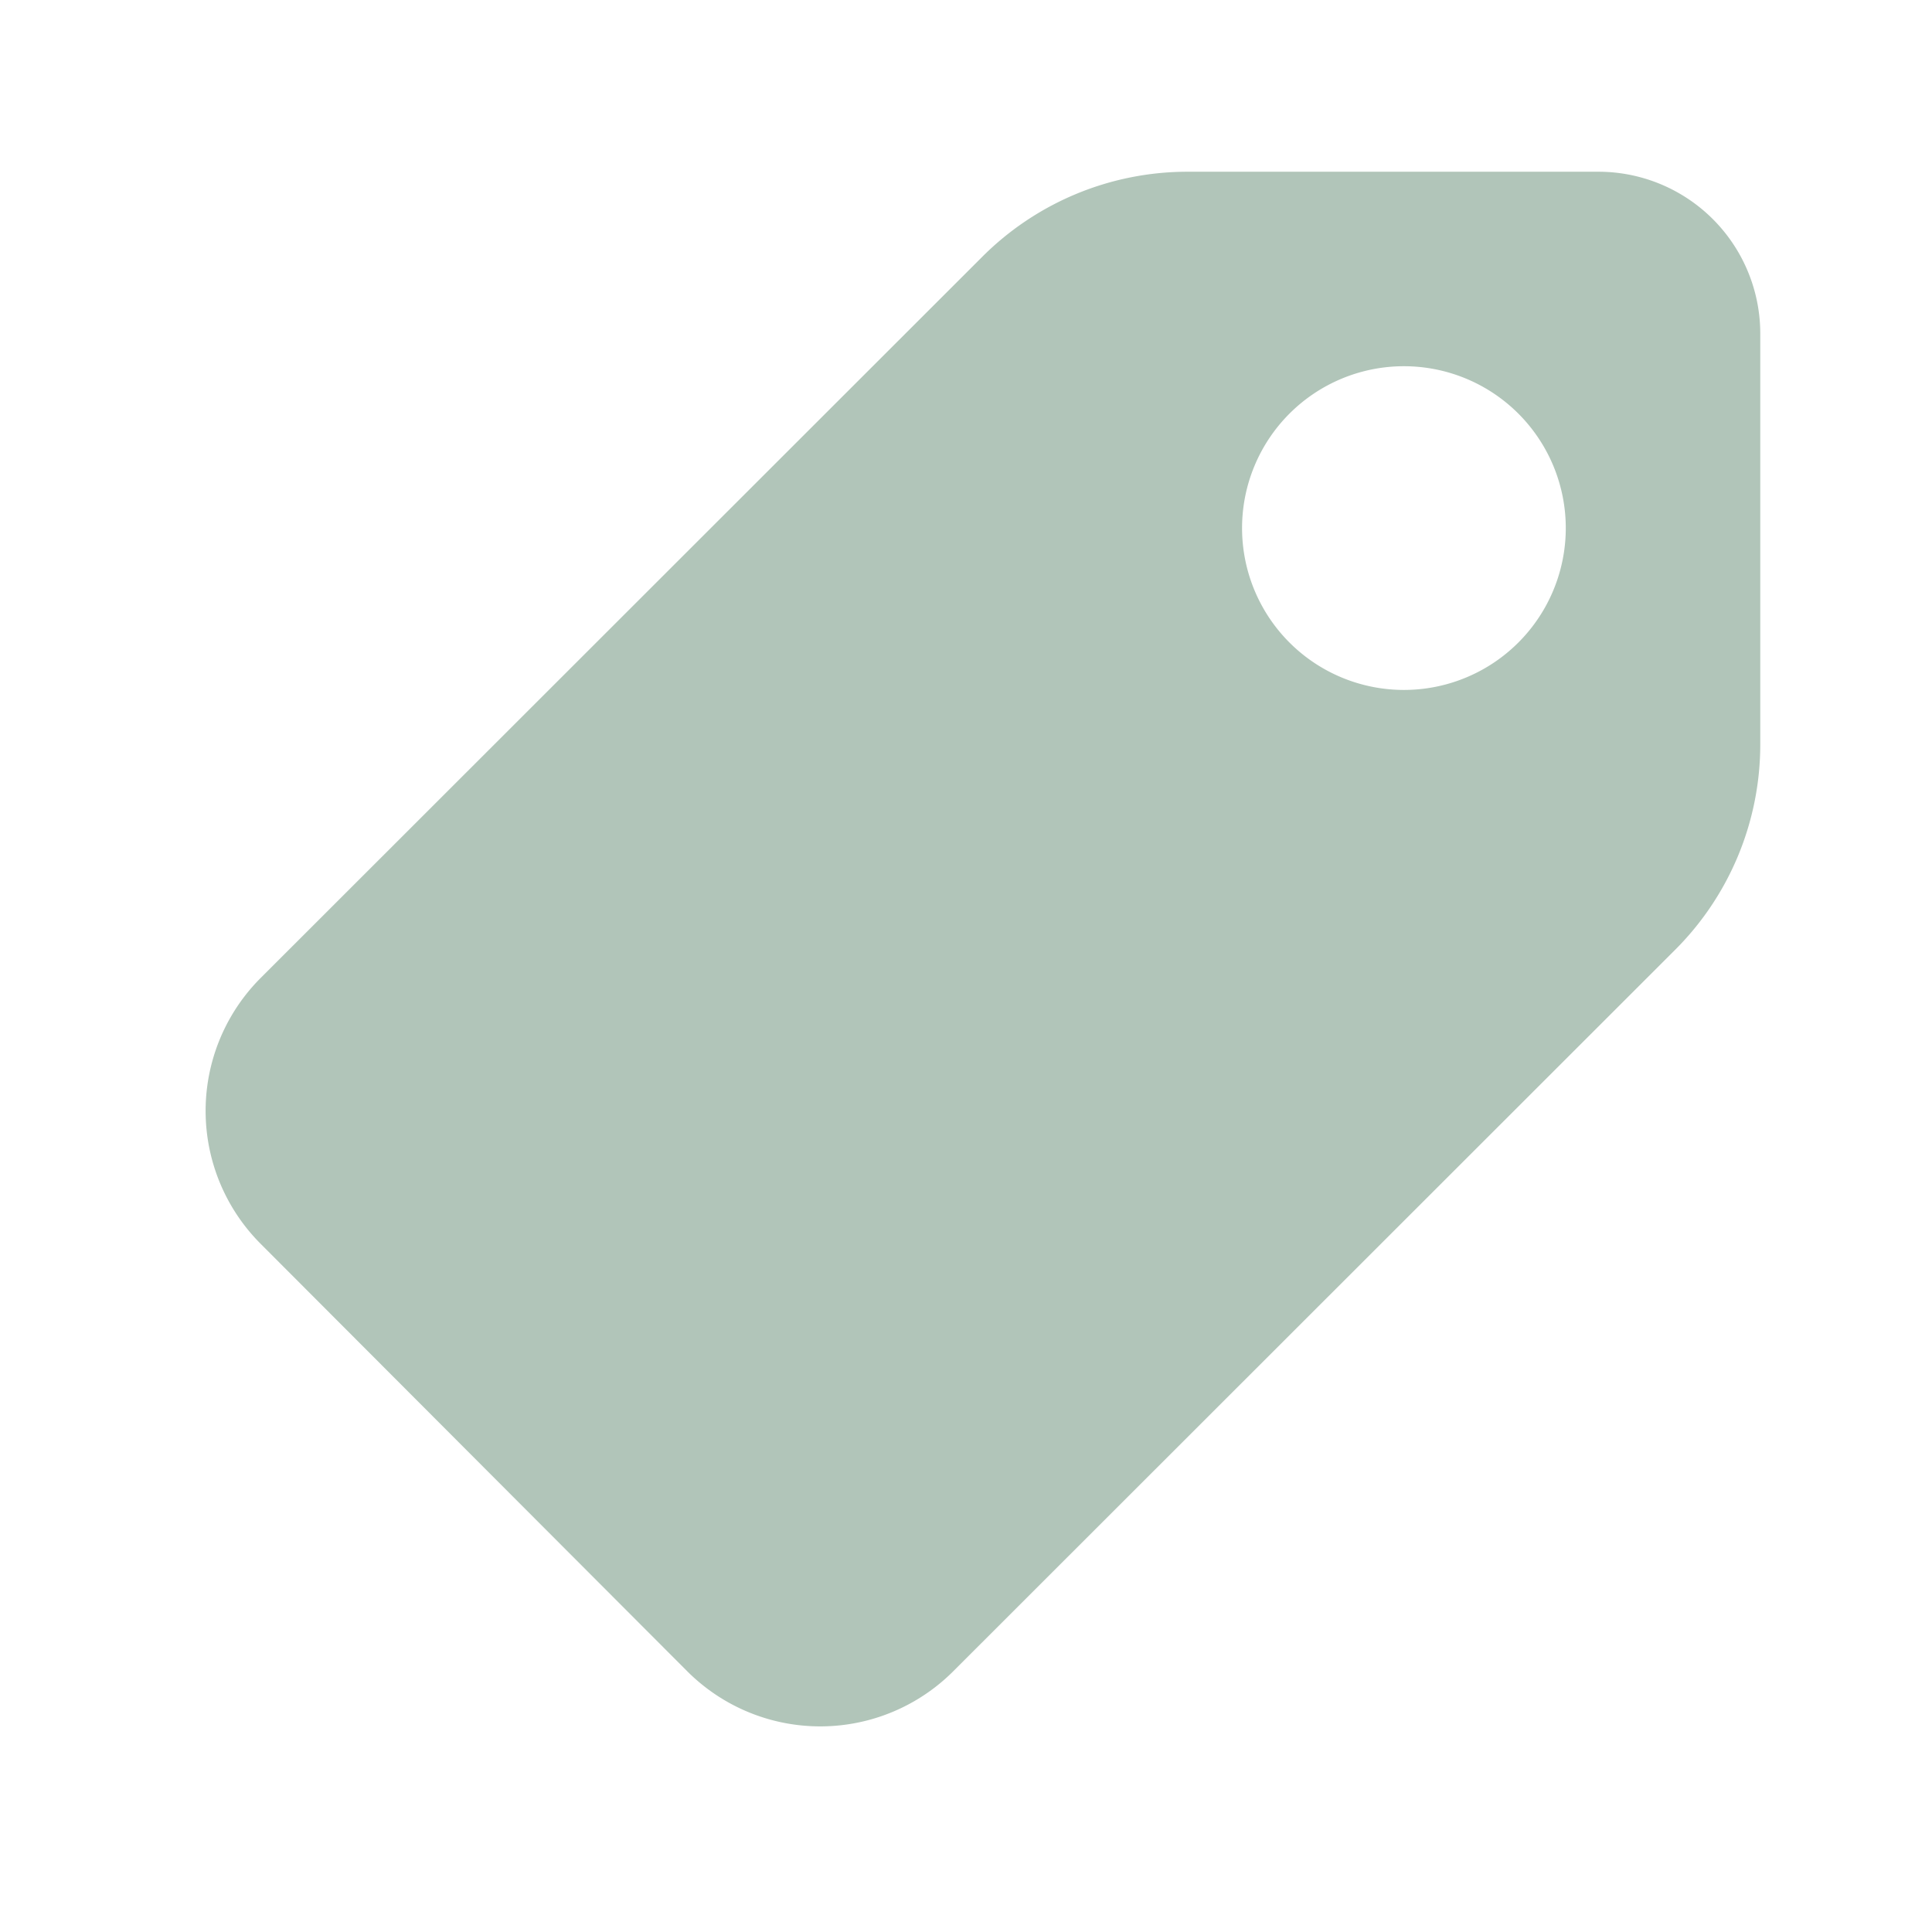 <svg id="Layer_1" data-name="Layer 1" xmlns="http://www.w3.org/2000/svg" viewBox="0 0 45 45"><defs><style>.cls-1{fill:#b1c5b9;}</style></defs><title>suffix</title><path class="cls-1" d="M37.23,4H27.66a6.76,6.76,0,0,0-4.8,2L6.08,22.77a4.38,4.38,0,0,0,0,6.21L16,38.92a4.38,4.38,0,0,0,6.21,0L39,22.14a6.76,6.76,0,0,0,2-4.8V7.77A3.77,3.77,0,0,0,37.23,4ZM32.7,16.07a3.77,3.77,0,1,1,3.77-3.77A3.77,3.77,0,0,1,32.7,16.07Z"/></svg>
